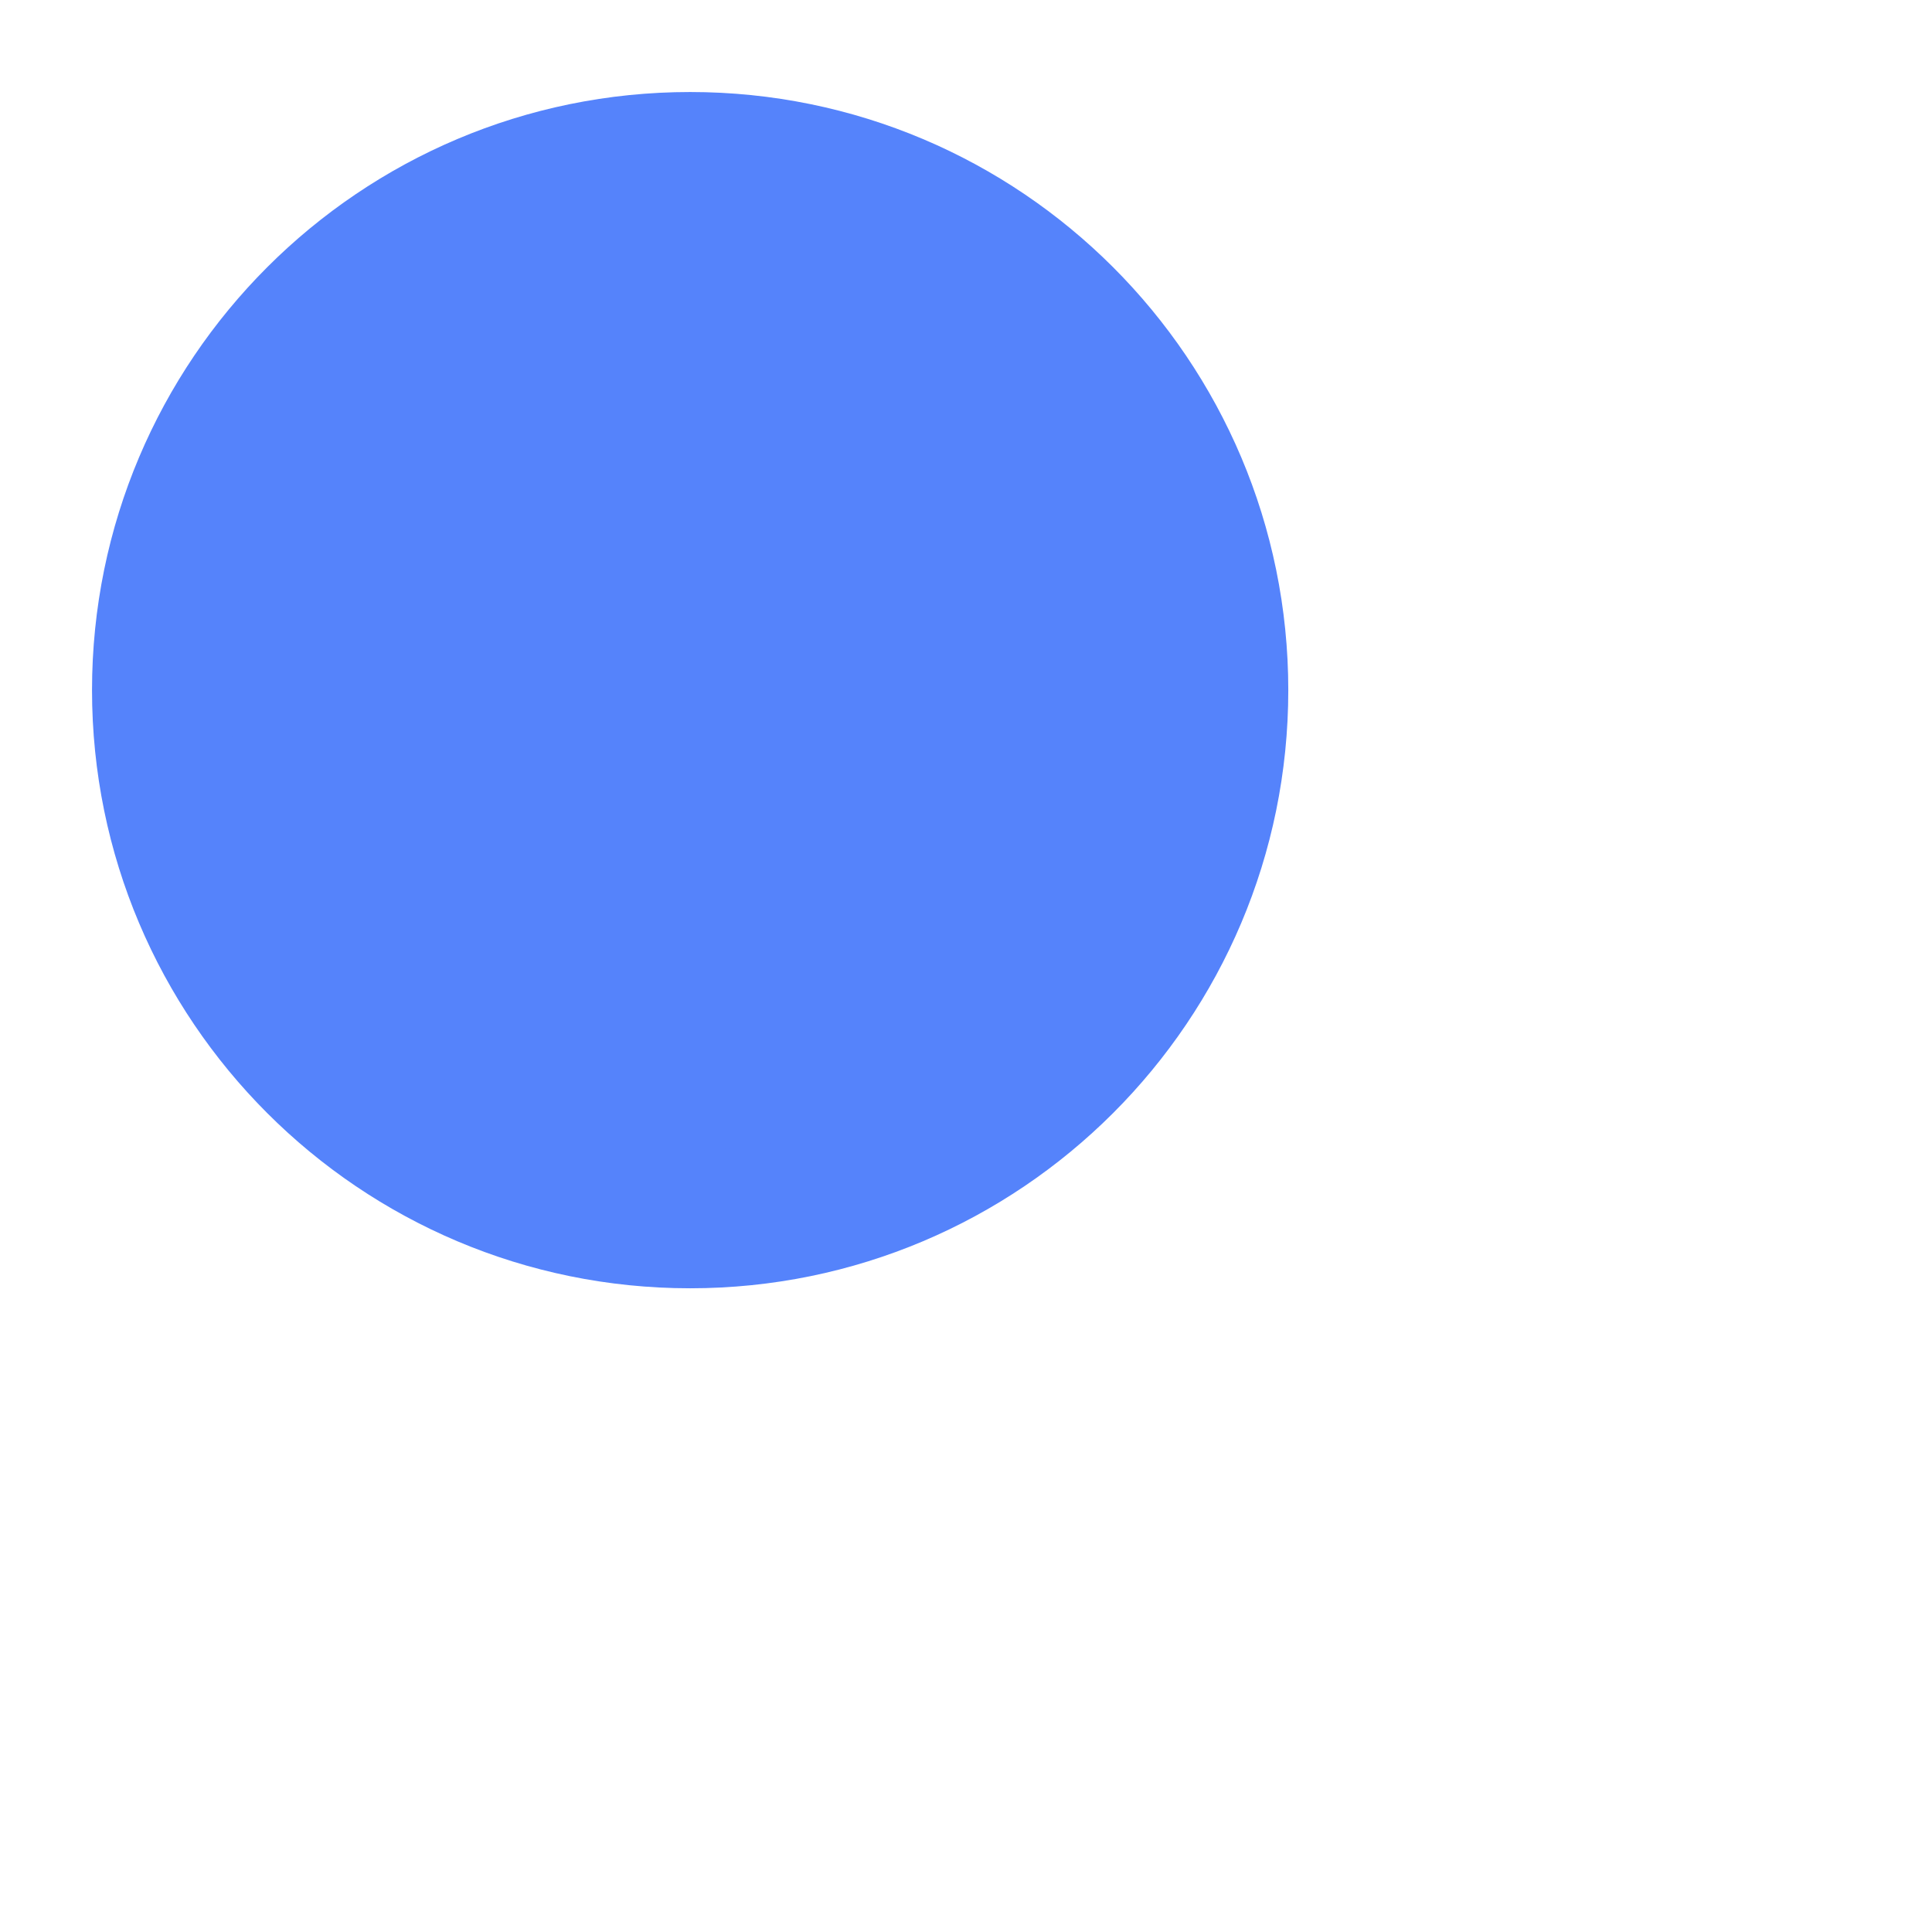 <svg
 xmlns="http://www.w3.org/2000/svg"
 xmlns:xlink="http://www.w3.org/1999/xlink"
 width="1.111cm" height="1.111cm">
<path fill-rule="evenodd"  stroke="rgb(85, 131, 251)" stroke-width="3px" stroke-linecap="butt" stroke-linejoin="miter" fill="rgb(85, 131, 251)"
 d="M15.000,3.500 C21.351,3.500 26.500,8.649 26.500,15.000 C26.500,21.351 21.351,26.500 15.000,26.500 C8.649,26.500 3.500,21.351 3.500,15.000 C3.500,8.649 8.649,3.500 15.000,3.500 Z"/>
</svg>
